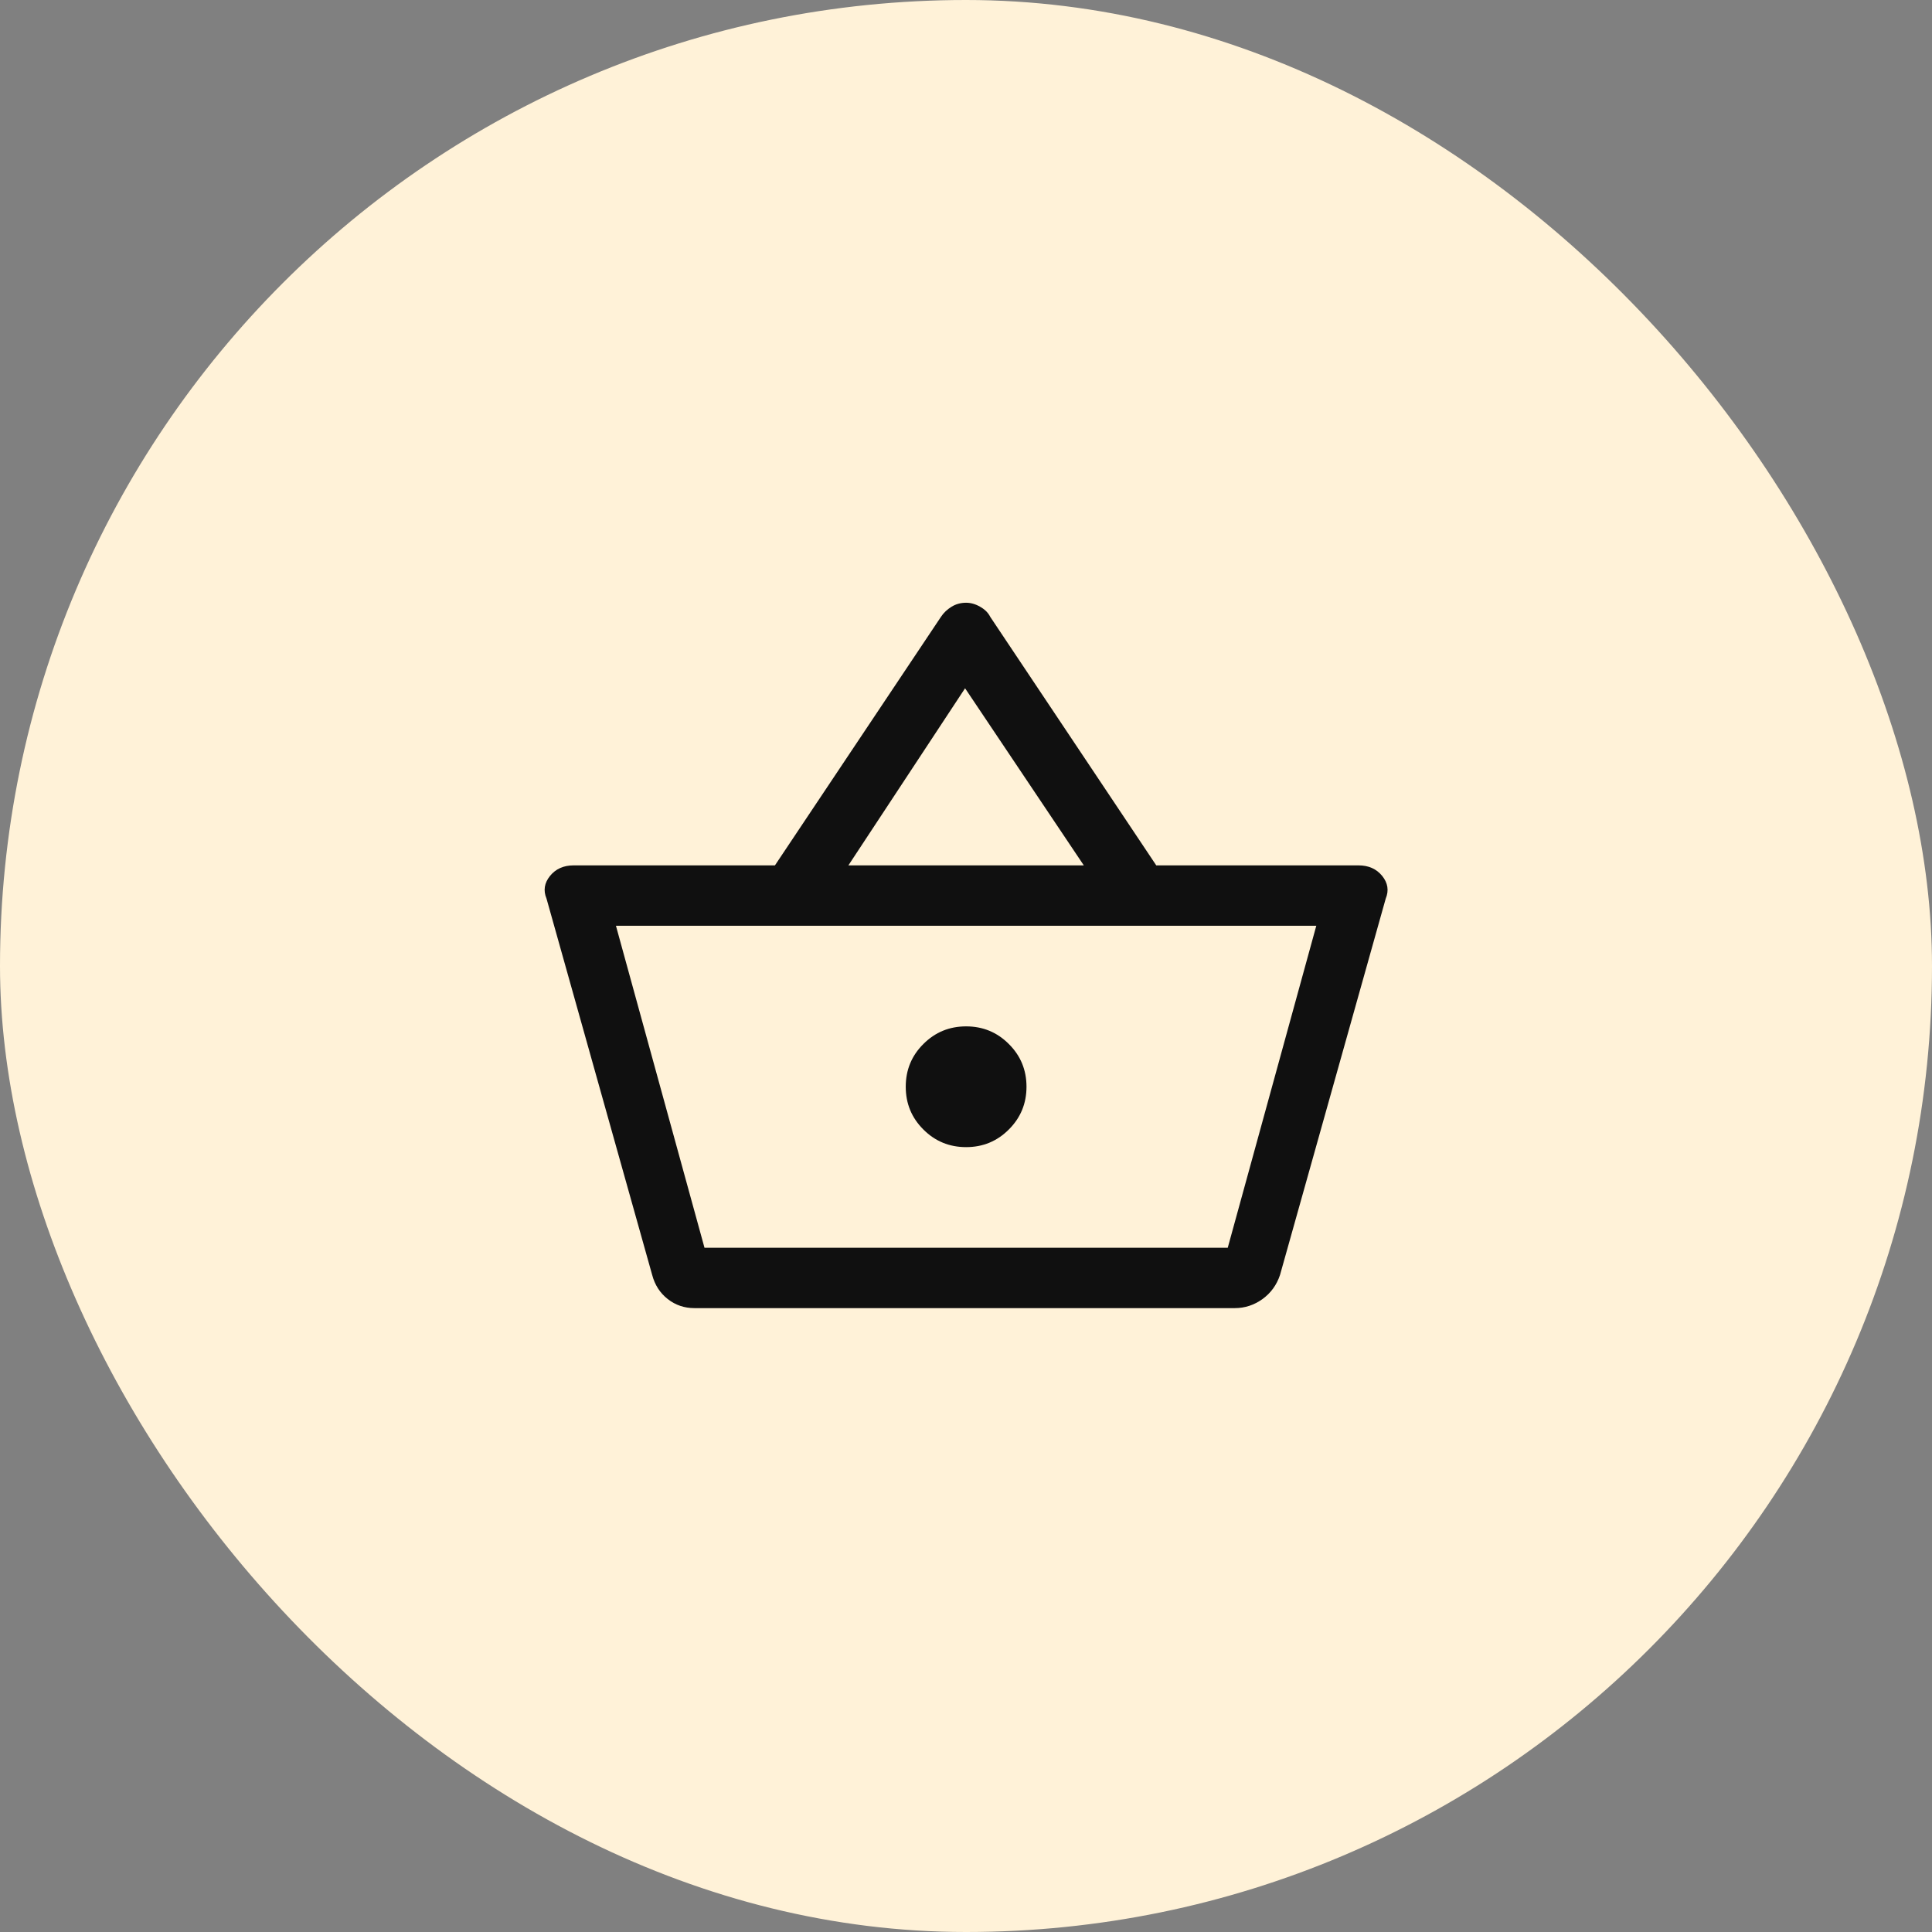 <svg width="48" height="48" viewBox="0 0 48 48" fill="none" xmlns="http://www.w3.org/2000/svg">
<rect x="0" y="0" width="48" height="48" fill="#808080" stroke="none"/>
<rect width="48" height="48" rx="24" fill="#FFF2D8"/>
<mask id="mask0_2601_15338" style="mask-type:alpha" maskUnits="userSpaceOnUse" x="12" y="12" width="24" height="24">
<rect x="12" y="12" width="24" height="24" fill="#D9D9D9"/>
</mask>
<g mask="url(#mask0_2601_15338)">
<path d="M17.253 32.5C17.003 32.5 16.782 32.425 16.59 32.275C16.398 32.125 16.269 31.925 16.203 31.675L13.578 22.325C13.494 22.125 13.524 21.937 13.665 21.762C13.807 21.587 14.002 21.5 14.252 21.5H19.253L23.378 15.325C23.444 15.225 23.532 15.141 23.64 15.075C23.748 15.008 23.869 14.975 24.003 14.975C24.119 14.975 24.236 15.008 24.352 15.075C24.469 15.141 24.552 15.225 24.602 15.325L28.727 21.5H33.752C34.002 21.5 34.198 21.587 34.34 21.762C34.481 21.937 34.511 22.125 34.428 22.325L31.802 31.675C31.719 31.925 31.573 32.125 31.366 32.275C31.157 32.425 30.927 32.5 30.677 32.5H17.253ZM17.503 31H30.503L32.703 23H15.303L17.503 31ZM24.003 28.5C24.419 28.5 24.773 28.354 25.064 28.062C25.357 27.77 25.503 27.416 25.503 27C25.503 26.583 25.357 26.229 25.064 25.938C24.773 25.646 24.419 25.5 24.003 25.5C23.586 25.5 23.232 25.646 22.941 25.938C22.648 26.229 22.503 26.583 22.503 27C22.503 27.416 22.648 27.77 22.941 28.062C23.232 28.354 23.586 28.5 24.003 28.5ZM21.078 21.5H26.927L23.977 17.1L21.078 21.5Z" fill="#101010"/>
</g>
</svg>
